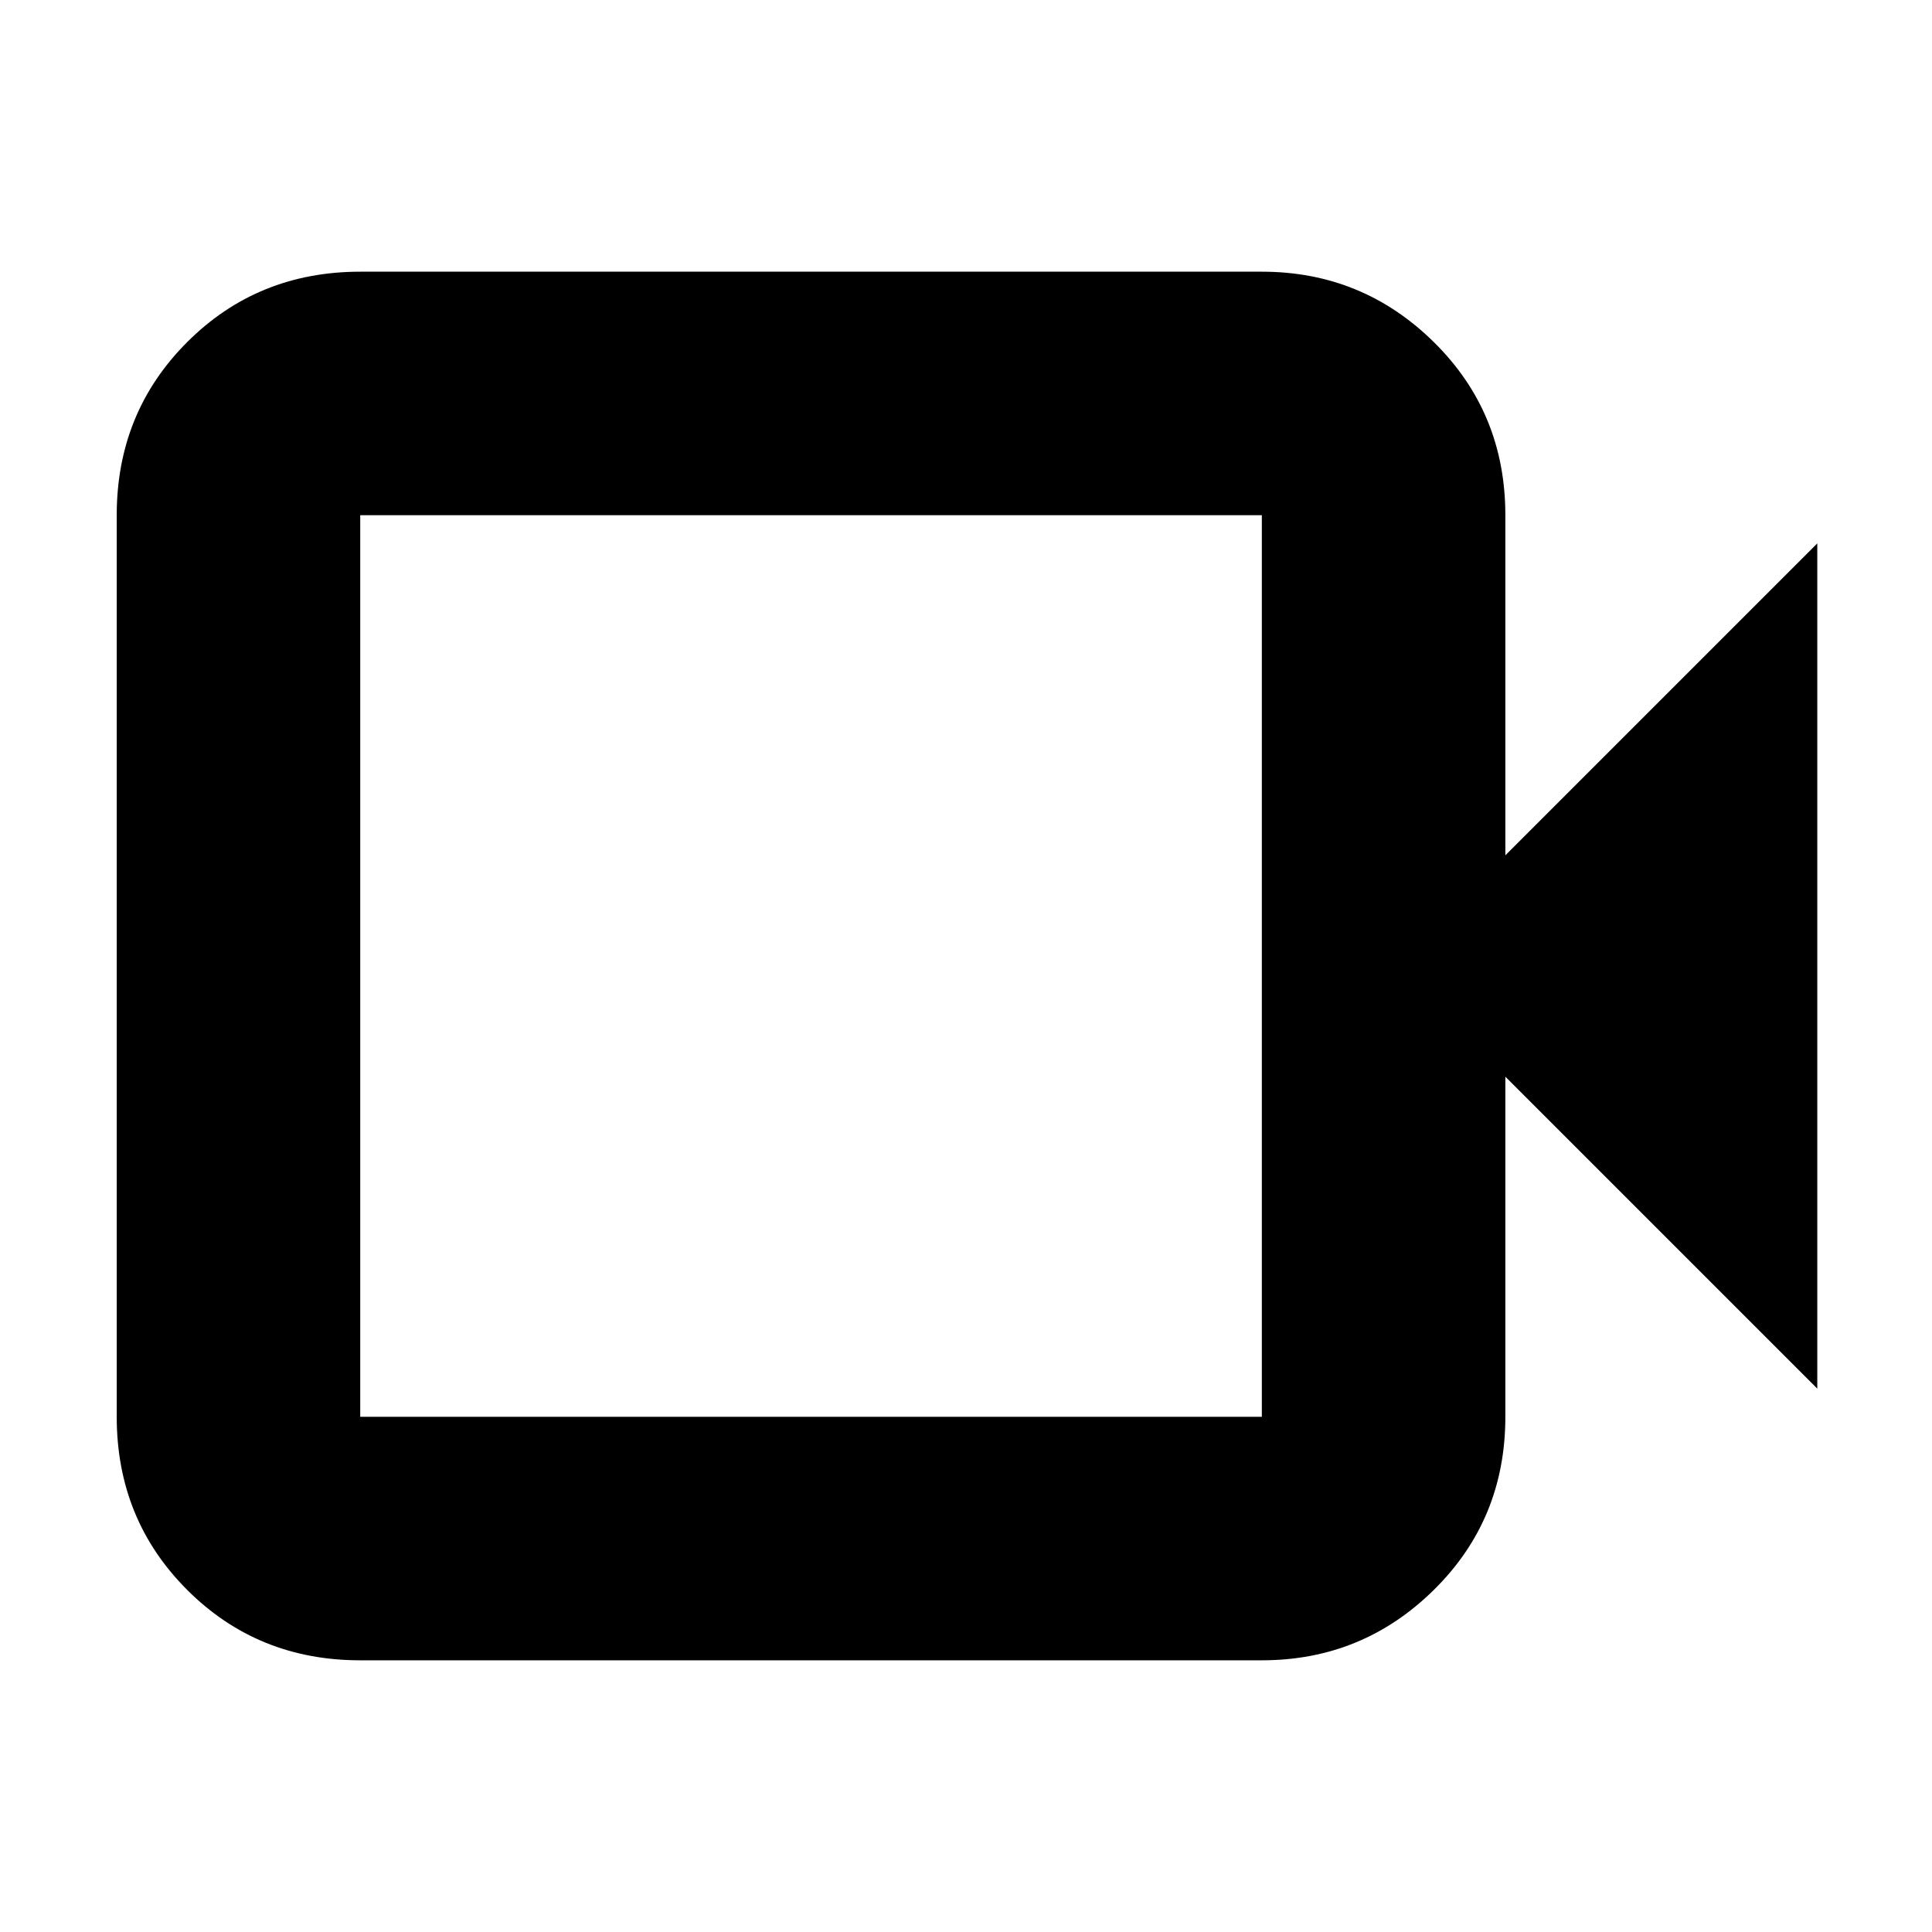 <svg xmlns="http://www.w3.org/2000/svg" height="24" width="24"><path d="M4.475 20.625q-1.275 0-2.15-.875T1.45 17.6V6.4q0-1.275.875-2.15t2.15-.875h11.2q1.25 0 2.137.875.888.875.888 2.15v4.225l3.875-3.875v10.5L18.7 13.375V17.6q0 1.275-.888 2.15-.887.875-2.137.875Zm0-3.025h11.2V6.4h-11.2v11.2Zm0 0V6.4v11.2Z"/></svg>